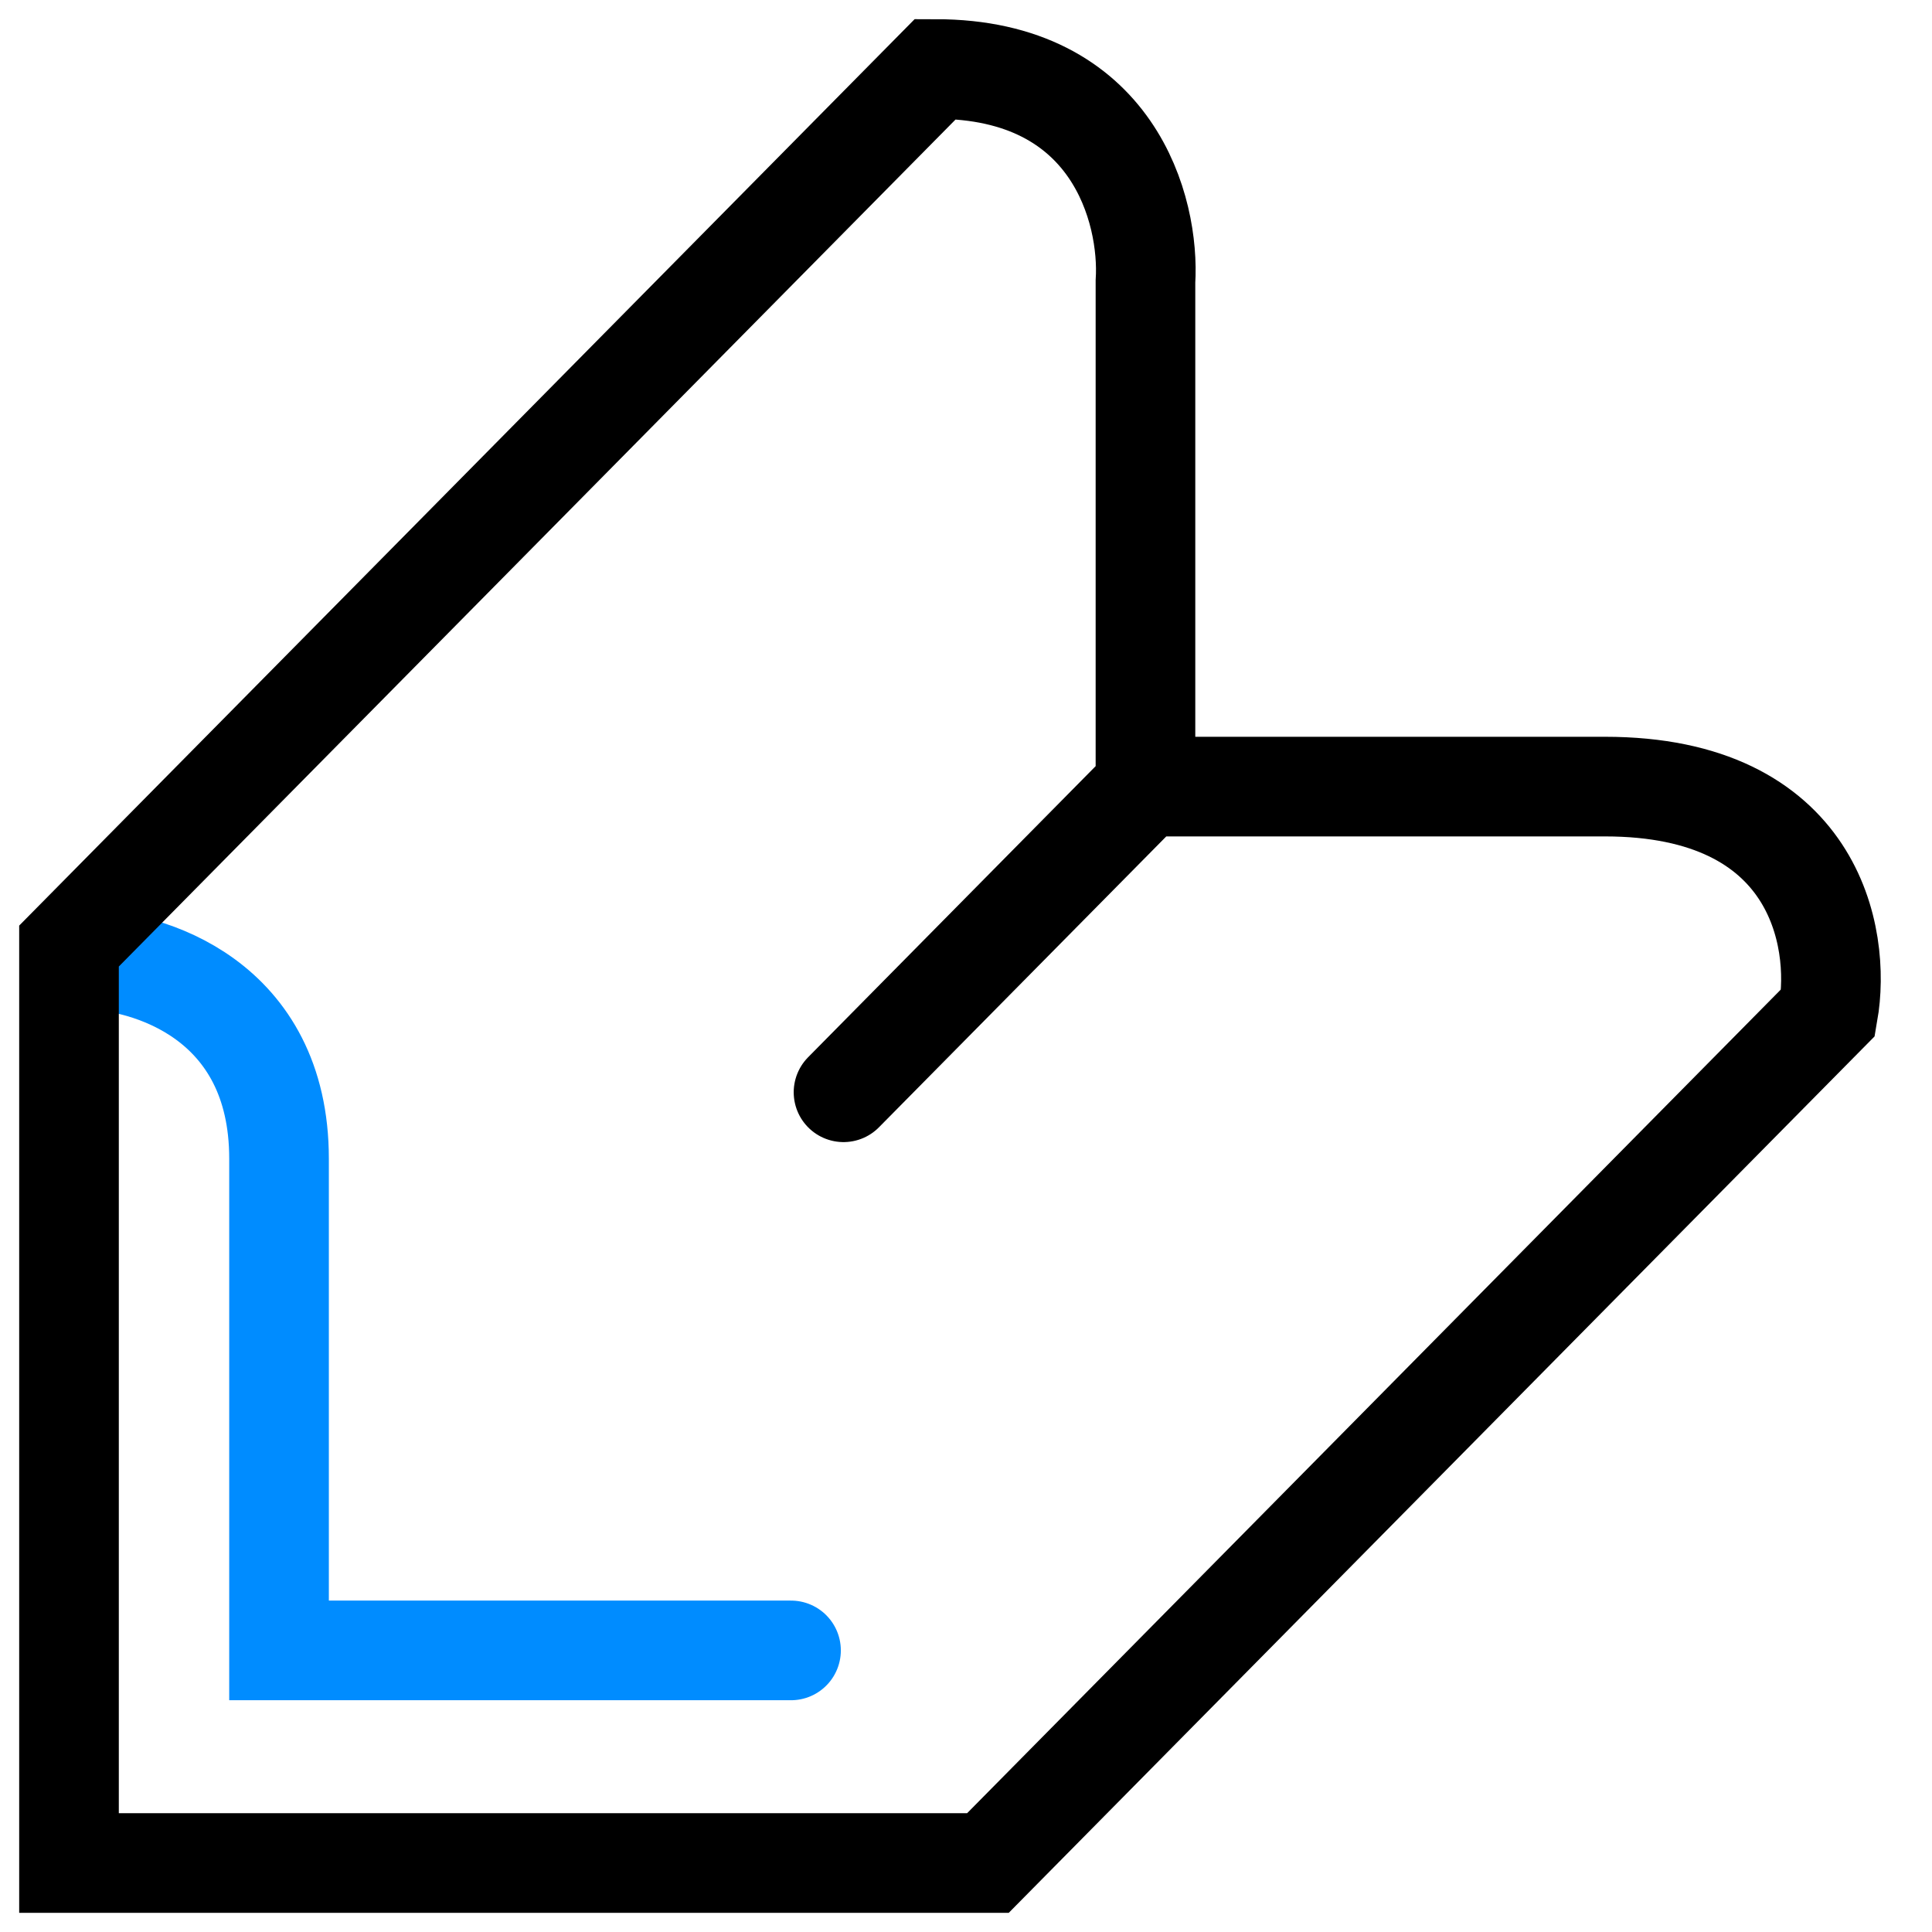 <svg width="28" height="28" viewBox="0 0 28 28" fill="none" xmlns="http://www.w3.org/2000/svg">
<path d="M1.19 13.904C2.142 13.904 4.044 14.482 4.044 16.793C4.044 19.104 4.044 22.506 4.044 23.919H11.464" stroke="#008CFF" stroke-width="1.444" stroke-linecap="round"/>
<path d="M12.225 15.83L16.601 11.4M16.601 11.4V4.081C16.665 3.054 16.145 1 13.557 1C11.731 2.849 4.425 10.244 1 13.711V27H14.318L26.495 14.674C26.685 13.583 26.305 11.4 23.261 11.4C20.216 11.4 17.553 11.4 16.601 11.4Z" stroke="black" stroke-width="1.444" stroke-linecap="round"/>
</svg>
